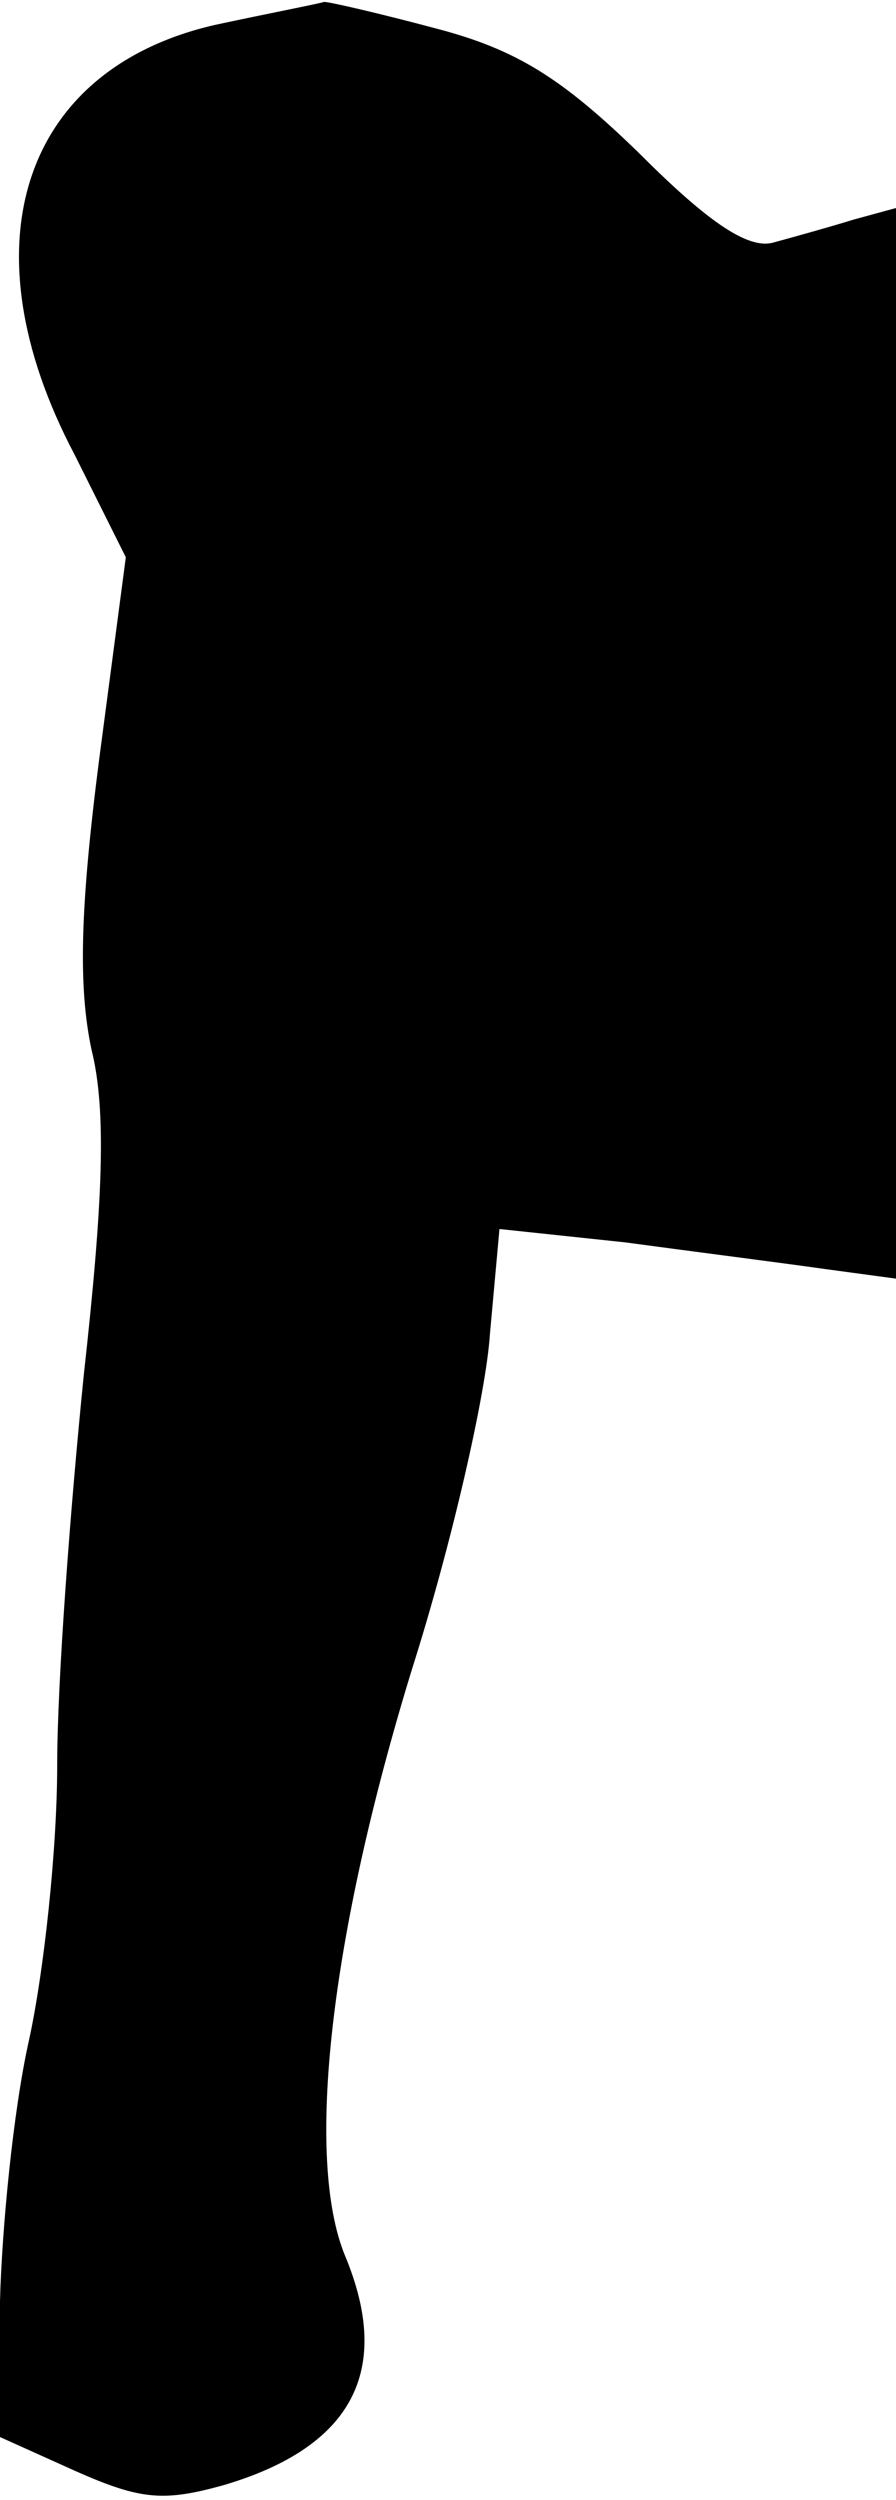<?xml version="1.0" standalone="no"?>
<!DOCTYPE svg PUBLIC "-//W3C//DTD SVG 20010904//EN"
 "http://www.w3.org/TR/2001/REC-SVG-20010904/DTD/svg10.dtd">
<svg version="1.0" xmlns="http://www.w3.org/2000/svg"
 width="47pt" height="131pt" viewBox="0 0 47 131"
 preserveAspectRatio="xMidYMid meet">
<g transform="translate(0,131) scale(0.1,-0.1)"
fill="#000000" stroke="none">
<path fill="#000000" stroke="none" d="M113 1297 c-101 -23 -132 -115 -74
-225 l27 -54 -14 -106 c-10 -78 -11 -119 -4 -152 8 -32 6 -80 -4 -170 -7 -69
-14 -161 -14 -205 0 -44 -7 -109 -15 -145 -8 -36 -14 -97 -15 -136 l0 -71 40
-18 c34 -15 46 -16 78 -7 67 20 88 60 63 120 -21 51 -8 167 35 307 21 66 39
145 41 176 l5 55 66 -7 c37 -5 84 -11 105 -14 l37 -5 0 281 0 280 -22 -6 c-13
-4 -31 -9 -42 -12 -13 -4 -34 10 -70 46 -41 40 -65 55 -107 66 -30 8 -56 14
-59 14 -3 -1 -29 -6 -57 -12z"/>
</g>
</svg>
